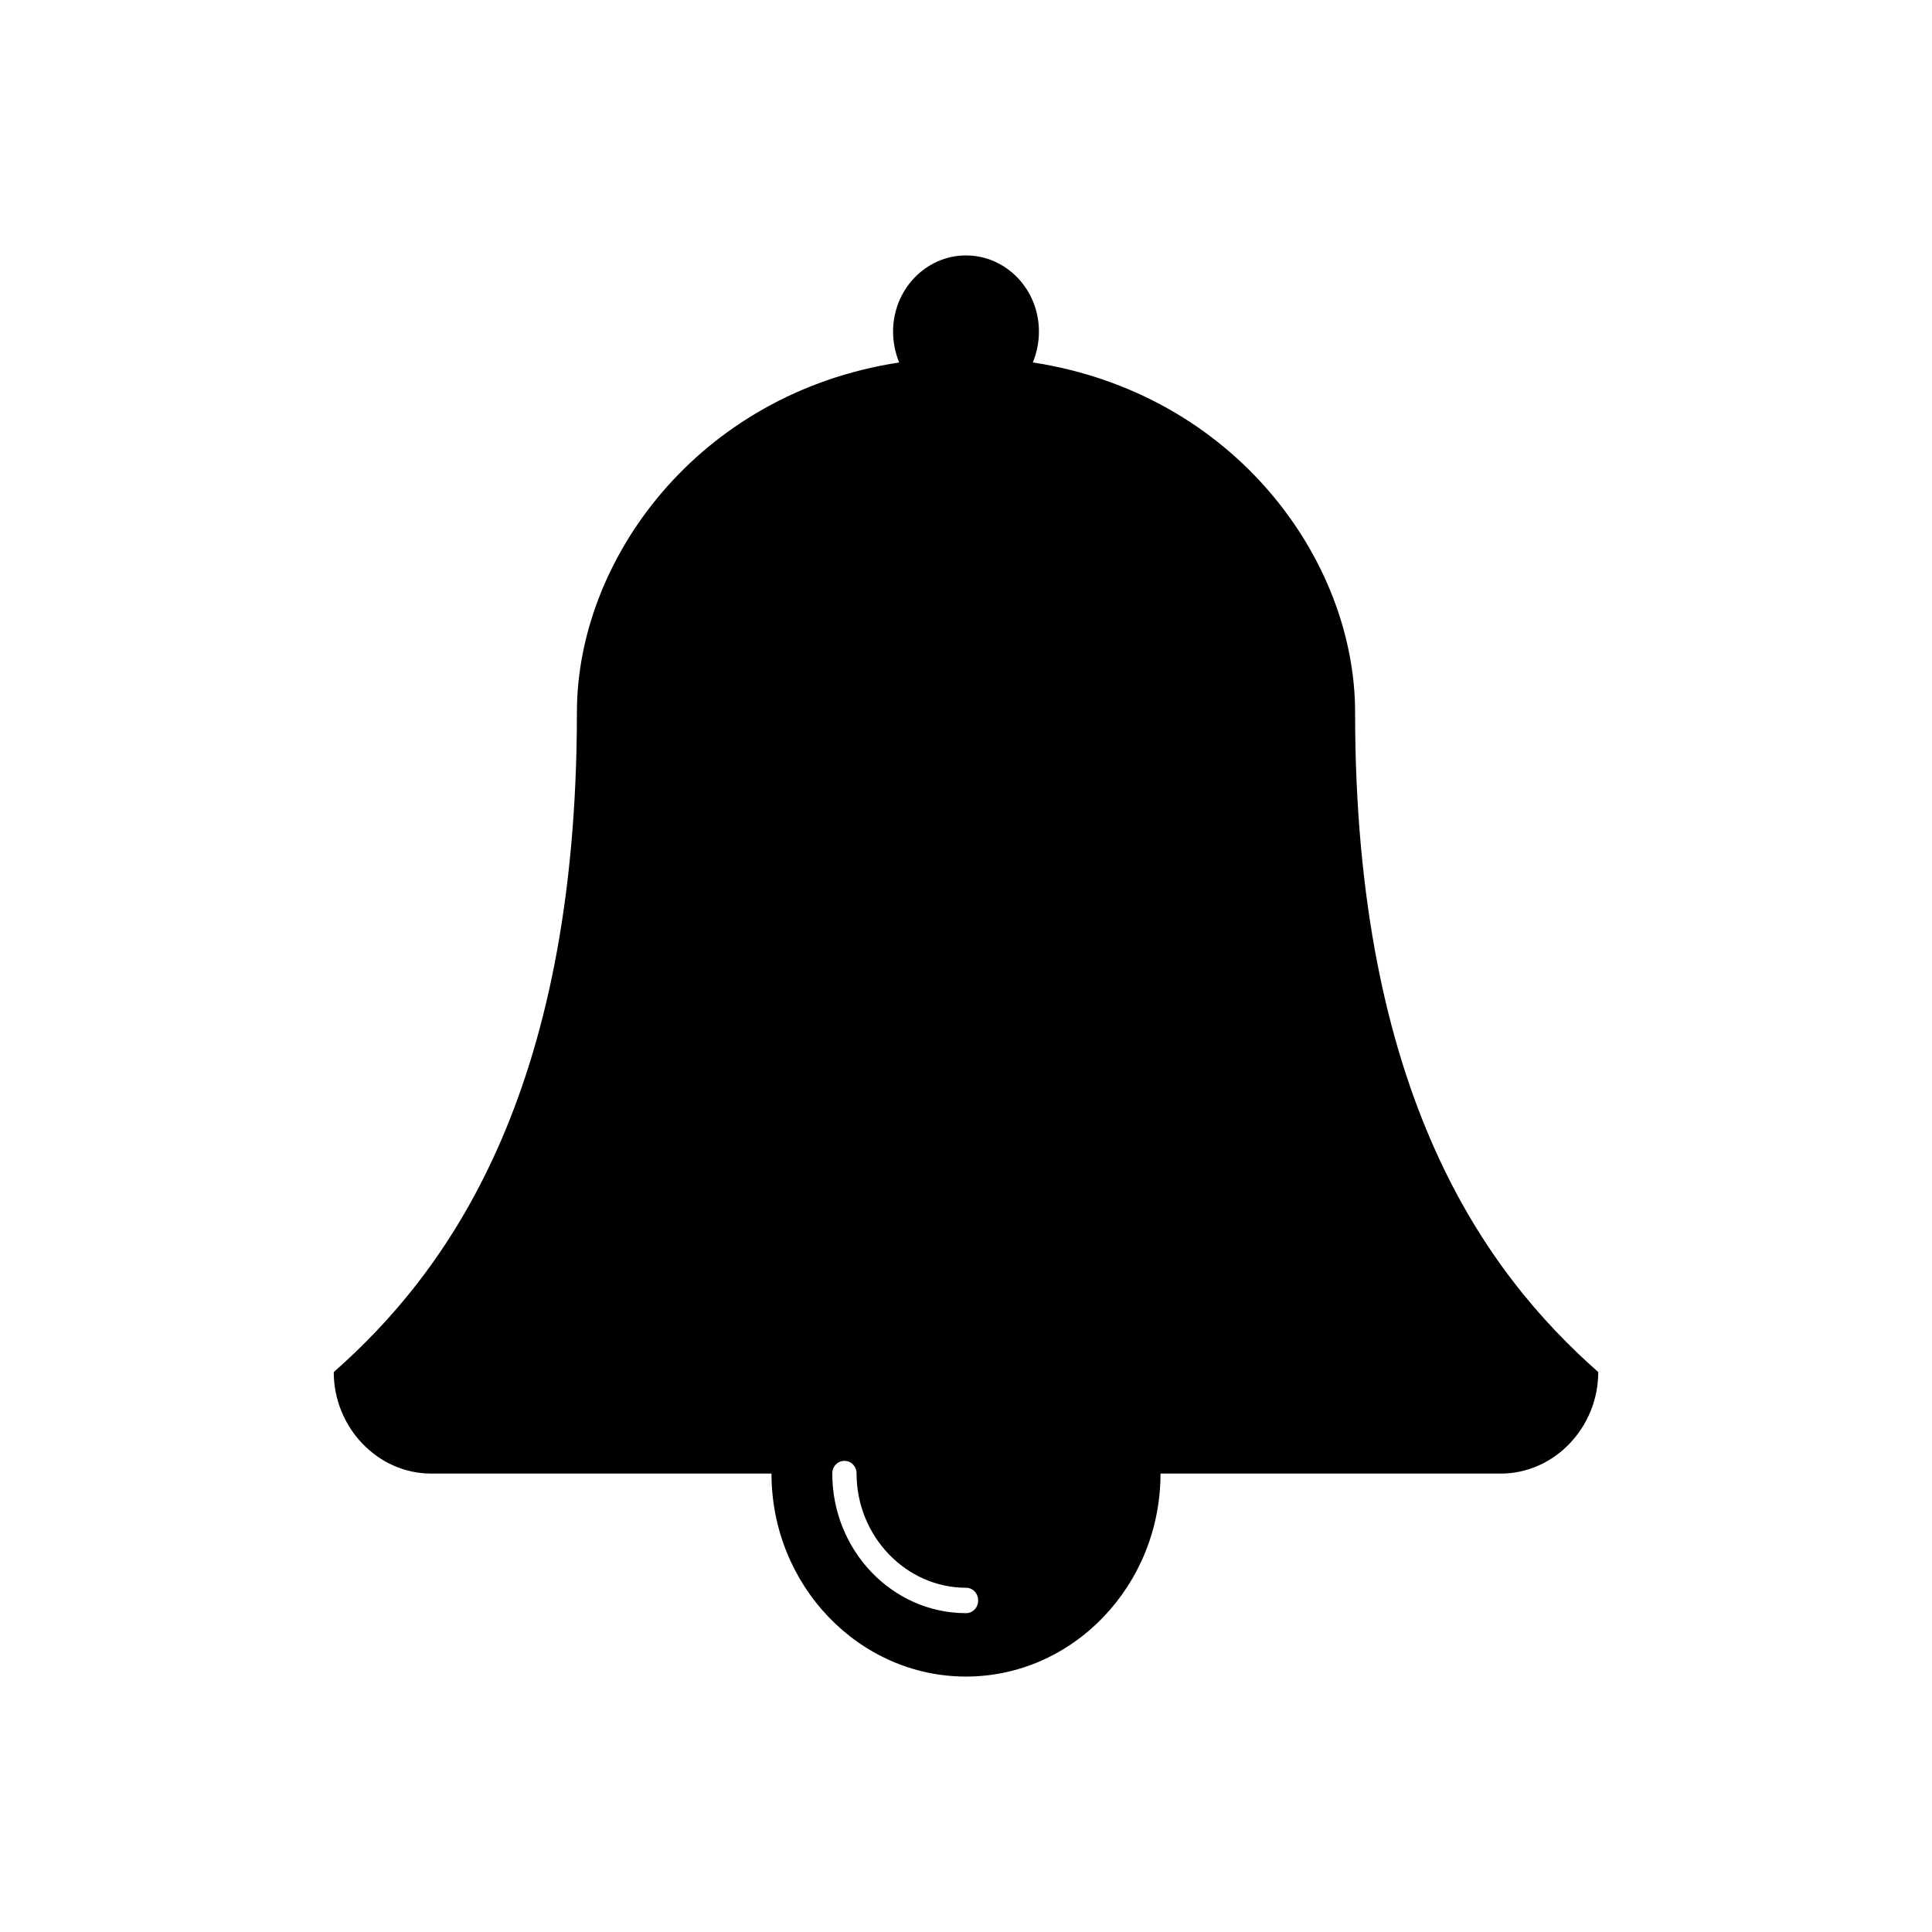 <?xml version="1.0" encoding="UTF-8" standalone="no"?>
<!-- Generated by IcoMoon.io -->

<svg
   version="1.1"
   width="28"
   height="28"
   viewBox="0 0 28 28"
   id="svg1060"
   sodipodi:docname="bell.svg"
   inkscape:version="1.1.1 (3bf5ae0d25, 2021-09-20)"
   xmlns:inkscape="http://www.inkscape.org/namespaces/inkscape"
   xmlns:sodipodi="http://sodipodi.sourceforge.net/DTD/sodipodi-0.dtd"
   xmlns="http://www.w3.org/2000/svg"
   xmlns:svg="http://www.w3.org/2000/svg">
  <defs
     id="defs1064" />
  <sodipodi:namedview
     id="namedview1062"
     pagecolor="#ffffff"
     bordercolor="#666666"
     borderopacity="1.0"
     inkscape:pageshadow="2"
     inkscape:pageopacity="0.0"
     inkscape:pagecheckerboard="0"
     showgrid="false"
     inkscape:zoom="23"
     inkscape:cx="5.7826087"
     inkscape:cy="14"
     inkscape:window-width="1908"
     inkscape:window-height="1053"
     inkscape:window-x="10"
     inkscape:window-y="0"
     inkscape:window-maximized="1"
     inkscape:current-layer="svg1060" />
  <title
     id="title1056">bell</title>
  <path
     d="m 14.176,23.195 c 0,-0.104 -0.077,-0.184 -0.176,-0.184 -0.87,0 -1.586,-0.747 -1.586,-1.655 0,-0.104 -0.077,-0.184 -0.176,-0.184 -0.099,0 -0.176,0.08 -0.176,0.184 0,1.115 0.87,2.023 1.938,2.023 0.099,0 0.176,-0.08 0.176,-0.184 z m 8.987,-3.31 c 0,0.805 -0.639,1.471 -1.41,1.471 H 16.819 c 0,1.621 -1.267,2.942 -2.819,2.942 -1.553,0 -2.819,-1.322 -2.819,-2.942 H 6.247 c -0.771,0 -1.41,-0.666 -1.41,-1.471 1.63,-1.437 3.524,-4.011 3.524,-9.563 0,-2.207 1.751,-4.62 4.67,-5.069 -0.055,-0.138 -0.088,-0.288 -0.088,-0.448 0,-0.609 0.474,-1.103 1.057,-1.103 0.584,0 1.057,0.494 1.057,1.103 0,0.161 -0.033,0.31 -0.088,0.448 2.919,0.448 4.67,2.862 4.67,5.069 0,5.552 1.895,8.126 3.524,9.563 z"
     id="path1058"
     style="stroke-width:0.72" />
</svg>
